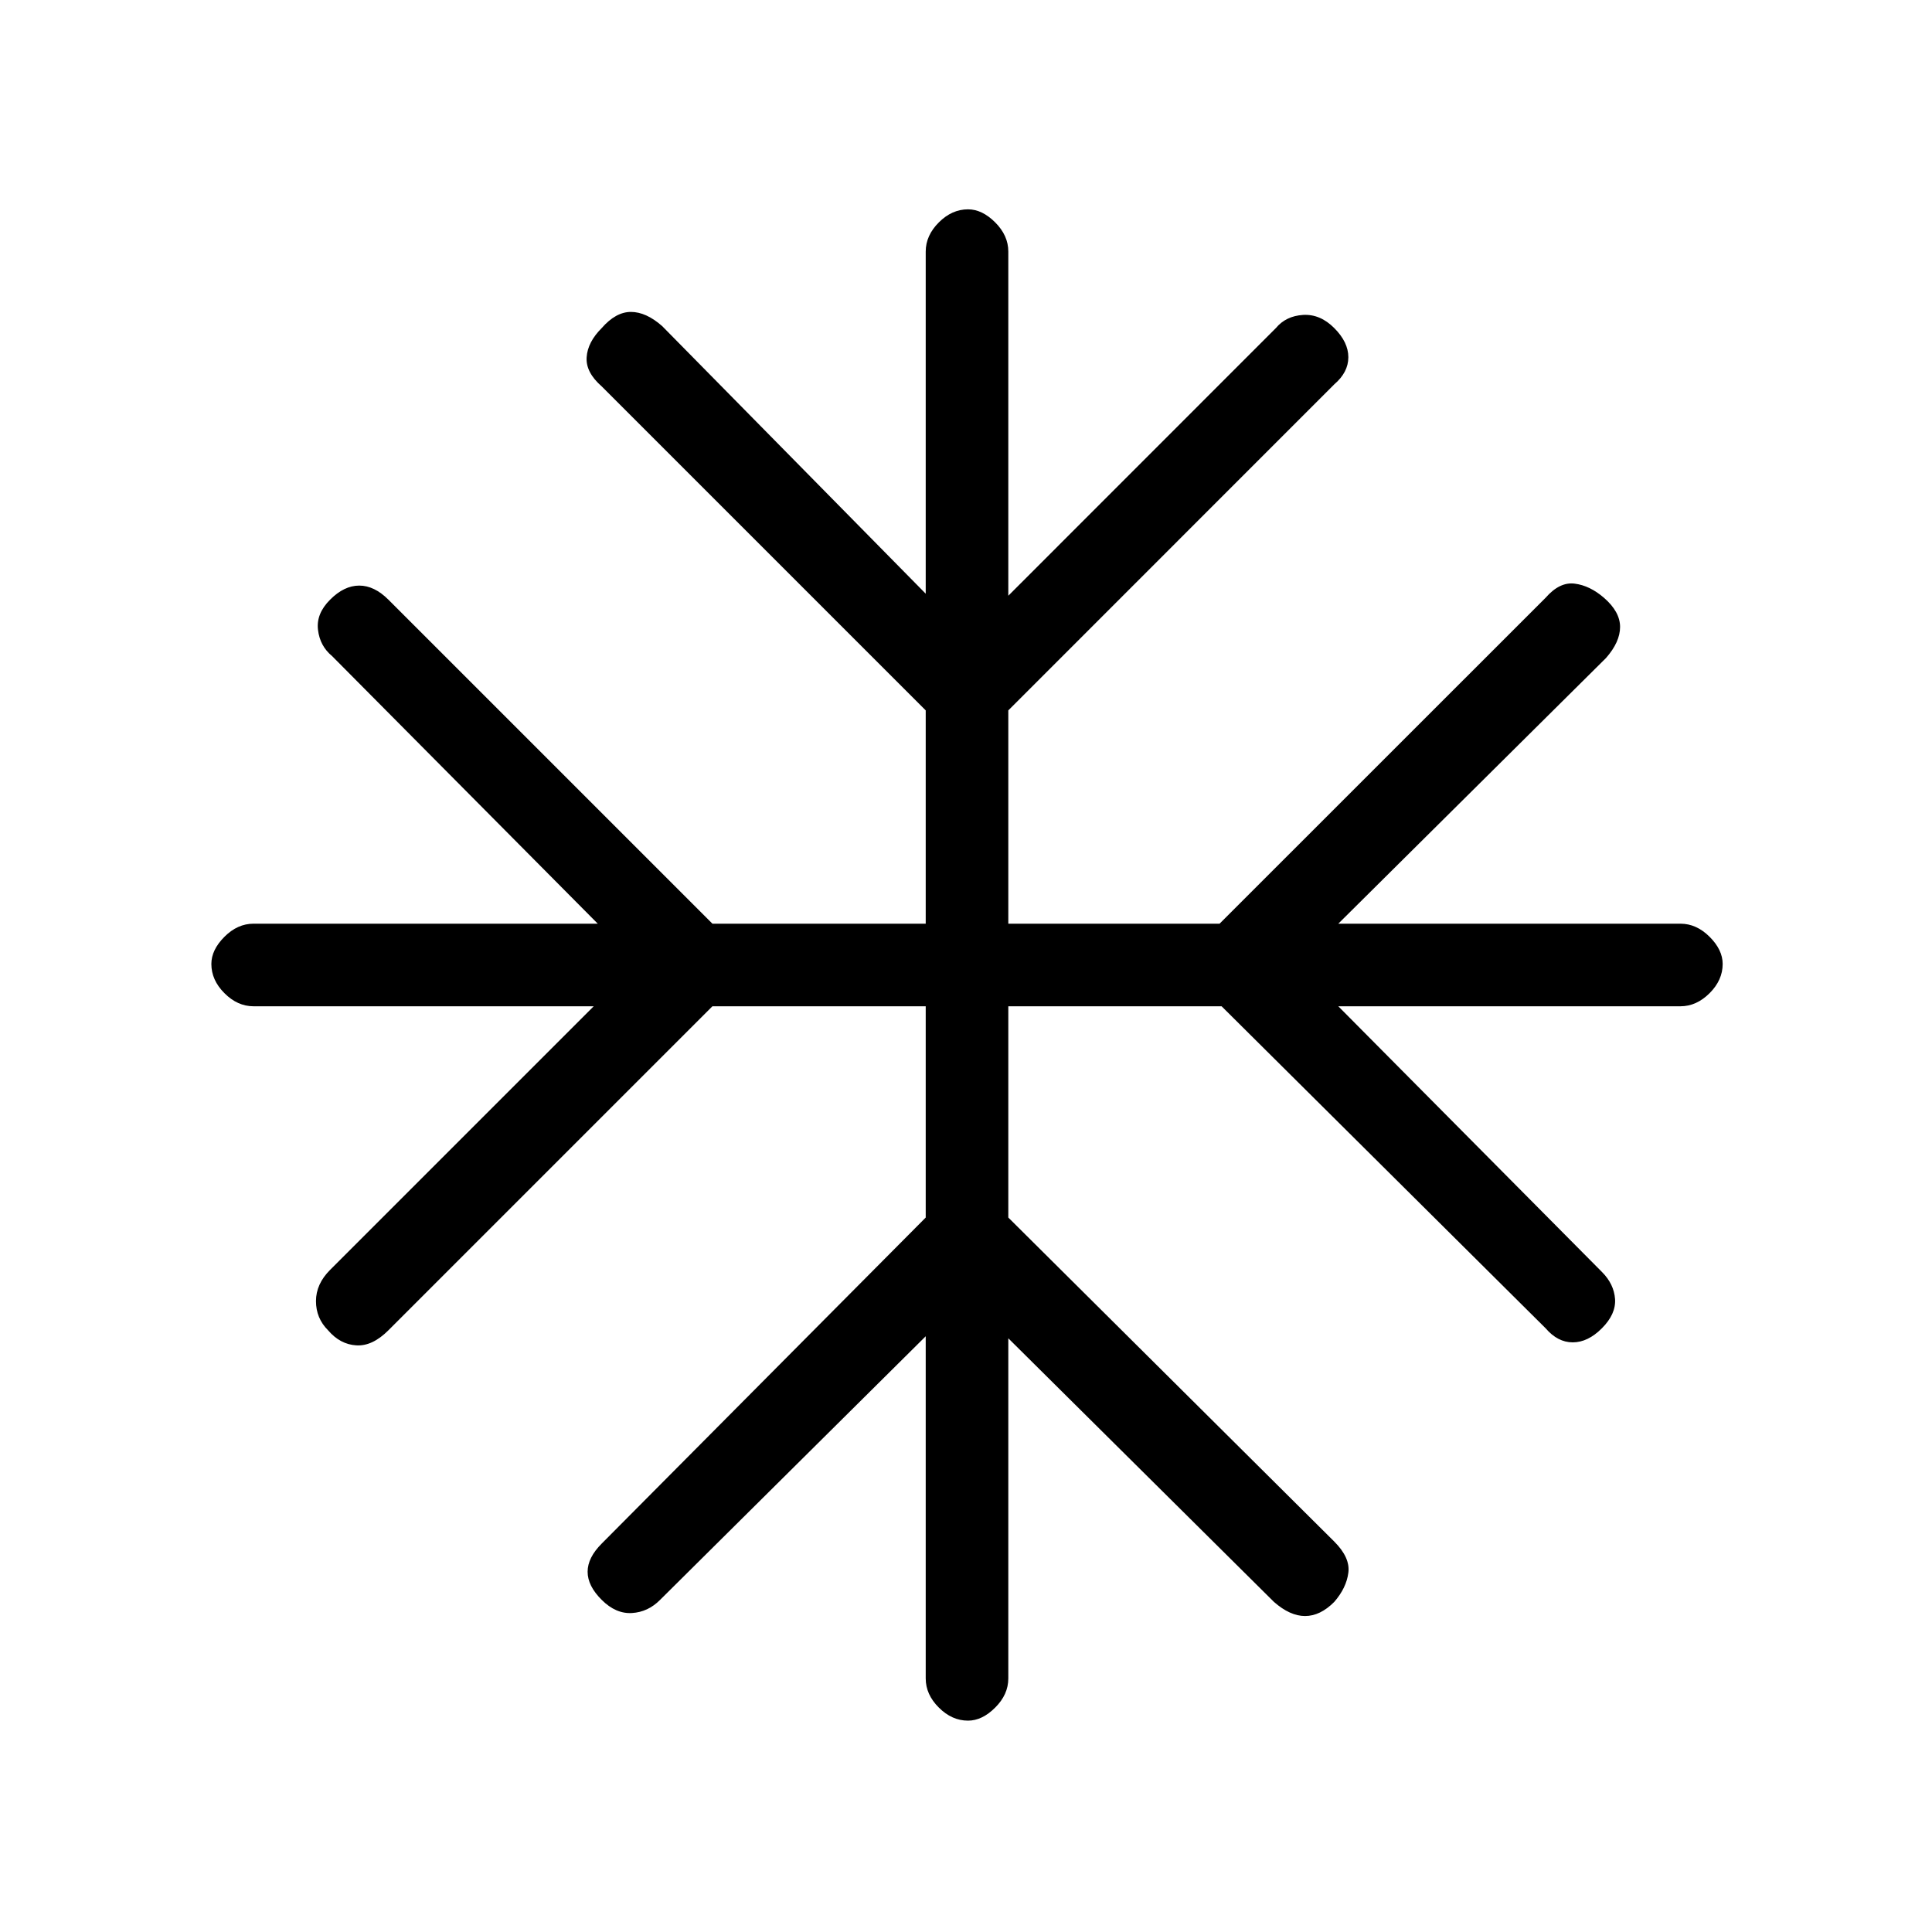<svg xmlns="http://www.w3.org/2000/svg" height="20" width="20"><path d="M10.021 17.812Q9.854 17.812 9.719 17.677Q9.583 17.542 9.583 17.375V13.833L6.833 16.562Q6.708 16.688 6.542 16.698Q6.375 16.708 6.229 16.562Q6.083 16.417 6.083 16.271Q6.083 16.125 6.229 15.979L9.583 12.604V10.417H7.375L4.021 13.771Q3.854 13.938 3.688 13.927Q3.521 13.917 3.396 13.771Q3.271 13.646 3.271 13.469Q3.271 13.292 3.417 13.146L6.146 10.417H2.625Q2.458 10.417 2.323 10.281Q2.188 10.146 2.188 9.979Q2.188 9.833 2.323 9.698Q2.458 9.562 2.625 9.562H6.188L3.438 6.792Q3.312 6.688 3.292 6.521Q3.271 6.354 3.417 6.208Q3.562 6.062 3.719 6.062Q3.875 6.062 4.021 6.208L7.375 9.562H9.583V7.354L6.229 4Q6.062 3.854 6.073 3.698Q6.083 3.542 6.229 3.396Q6.375 3.229 6.531 3.229Q6.688 3.229 6.854 3.375L9.583 6.146V2.604Q9.583 2.438 9.719 2.302Q9.854 2.167 10.021 2.167Q10.167 2.167 10.302 2.302Q10.438 2.438 10.438 2.604V6.167L13.208 3.396Q13.312 3.271 13.49 3.26Q13.667 3.25 13.812 3.396Q13.958 3.542 13.958 3.698Q13.958 3.854 13.812 3.979L10.438 7.354V9.562H12.625L16 6.188Q16.146 6.021 16.302 6.042Q16.458 6.062 16.604 6.188Q16.771 6.333 16.771 6.49Q16.771 6.646 16.625 6.812L13.854 9.562H17.396Q17.562 9.562 17.698 9.698Q17.833 9.833 17.833 9.979Q17.833 10.146 17.698 10.281Q17.562 10.417 17.396 10.417H13.854L16.583 13.167Q16.708 13.292 16.719 13.448Q16.729 13.604 16.583 13.75Q16.438 13.896 16.281 13.896Q16.125 13.896 16 13.75L12.646 10.417H10.438V12.604L13.812 15.958Q13.979 16.125 13.958 16.281Q13.938 16.438 13.812 16.583Q13.667 16.729 13.51 16.729Q13.354 16.729 13.188 16.583L10.438 13.854V17.375Q10.438 17.542 10.302 17.677Q10.167 17.812 10.021 17.812Z"/></svg>